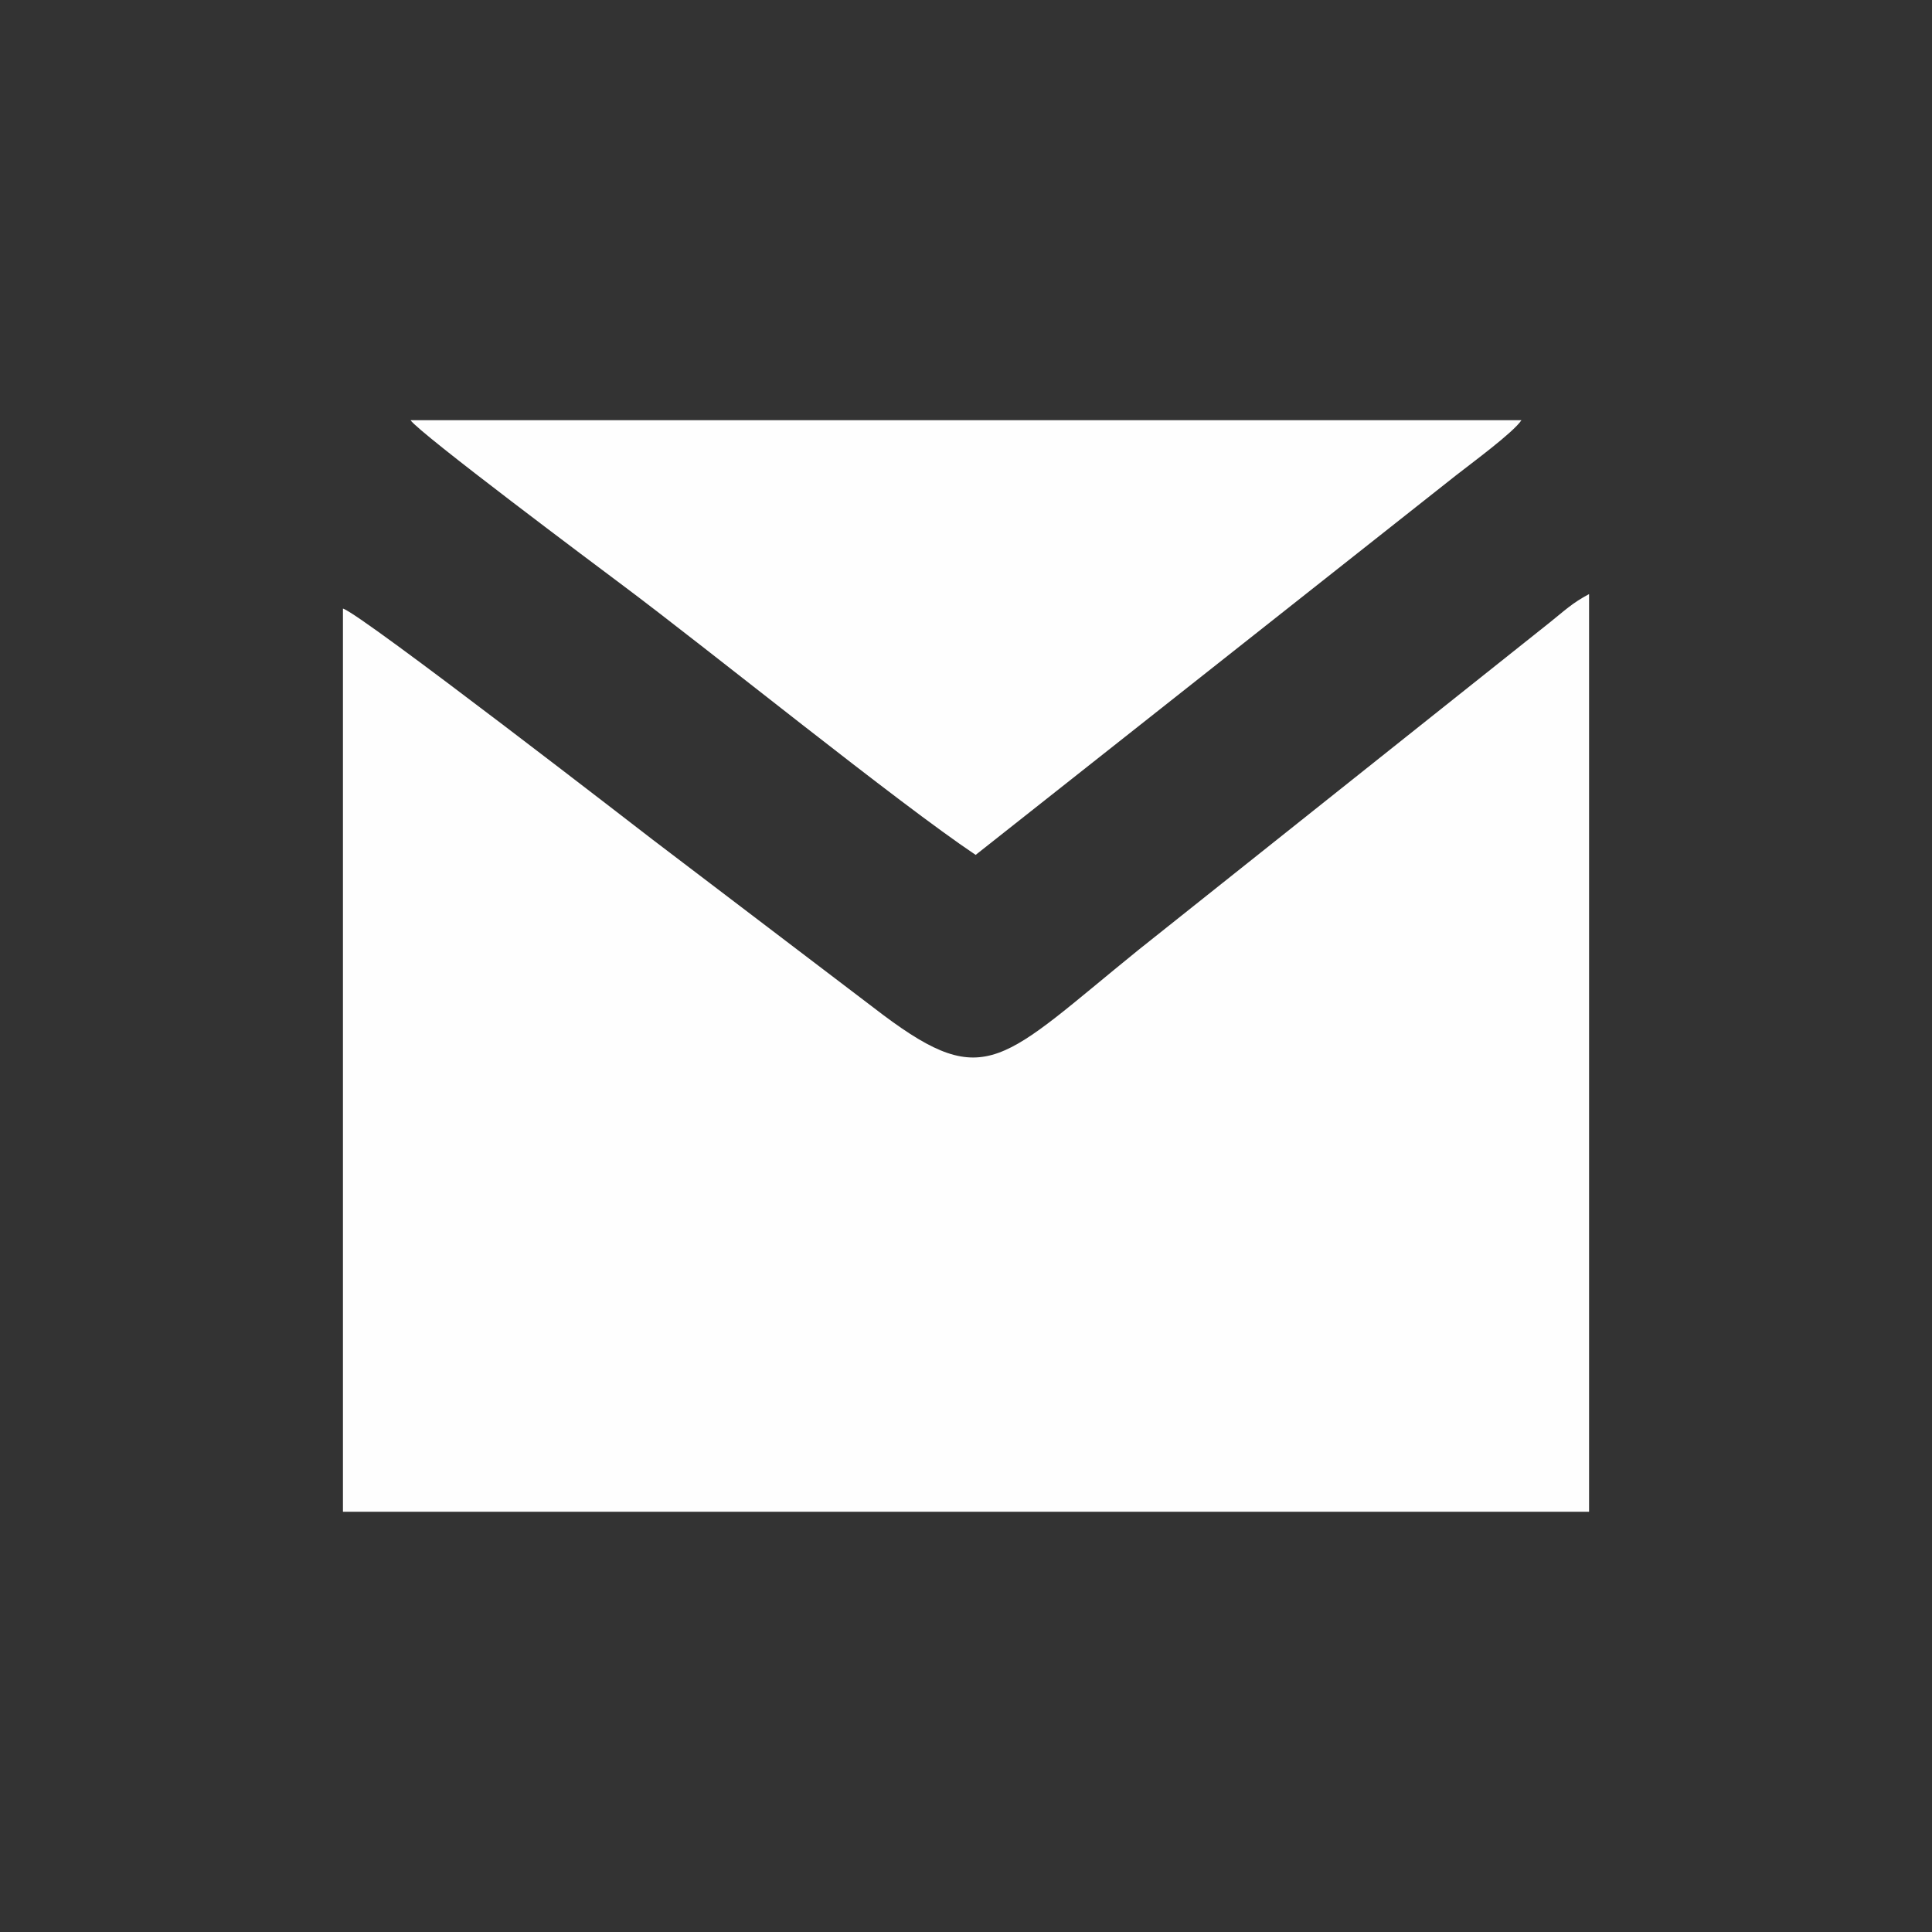 <?xml version="1.0" encoding="UTF-8"?>
<!DOCTYPE svg PUBLIC "-//W3C//DTD SVG 1.0//EN" "http://www.w3.org/TR/2001/REC-SVG-20010904/DTD/svg10.dtd">
<!-- Creator: CorelDRAW 2021 (64 Bit) -->
<svg xmlns="http://www.w3.org/2000/svg" xml:space="preserve" width="47.625mm" height="47.625mm" version="1.0" style="shape-rendering:geometricPrecision; text-rendering:geometricPrecision; image-rendering:optimizeQuality; fill-rule:evenodd; clip-rule:evenodd"
viewBox="0 0 734.48 734.48"
 xmlns:xlink="http://www.w3.org/1999/xlink"
 xmlns:xodm="http://www.corel.com/coreldraw/odm/2003">
 <rect x="0" y="0" width="734.48" height="734.48" fill="#333333" stroke="none"/>
 <defs>
  <style type="text/css">
   <![CDATA[
    .fil1 {fill:none;fill-rule:nonzero}
    .fil0 {fill:#FEFEFE}
   ]]>
  </style>
 </defs>
 <g id="Camada_x0020_1">
  <g id="_2310022895344">
   <path class="fil0" d="M156.08 159.75l422.32 0c-3.19,4.76 -18.9,16.27 -24.91,20.99l-182.58 144.26c-29.87,-20 -100.61,-77.37 -134.29,-102.57 -8.97,-6.71 -77.24,-57.75 -80.54,-62.68z"/>
   <path class="fil0" d="M130.37 231.36c6.7,1.79 116.36,86.81 117.78,87.87l87.61 66.63c39.25,29.36 45.08,17.33 97.01,-24.71l156.41 -124.52c5.69,-4.54 8.48,-7.36 14.93,-10.78l0 348.87 -473.73 0 0 -343.37z"/>
  </g>
  <path class="fil1" d="M734.48 367.24c0,202.82 -164.42,367.24 -367.24,367.24 -202.82,0 -367.24,-164.42 -367.24,-367.24 0,-202.82 164.42,-367.24 367.24,-367.24 202.82,0 367.24,164.41 367.24,367.24z"/>
 </g>
</svg>
